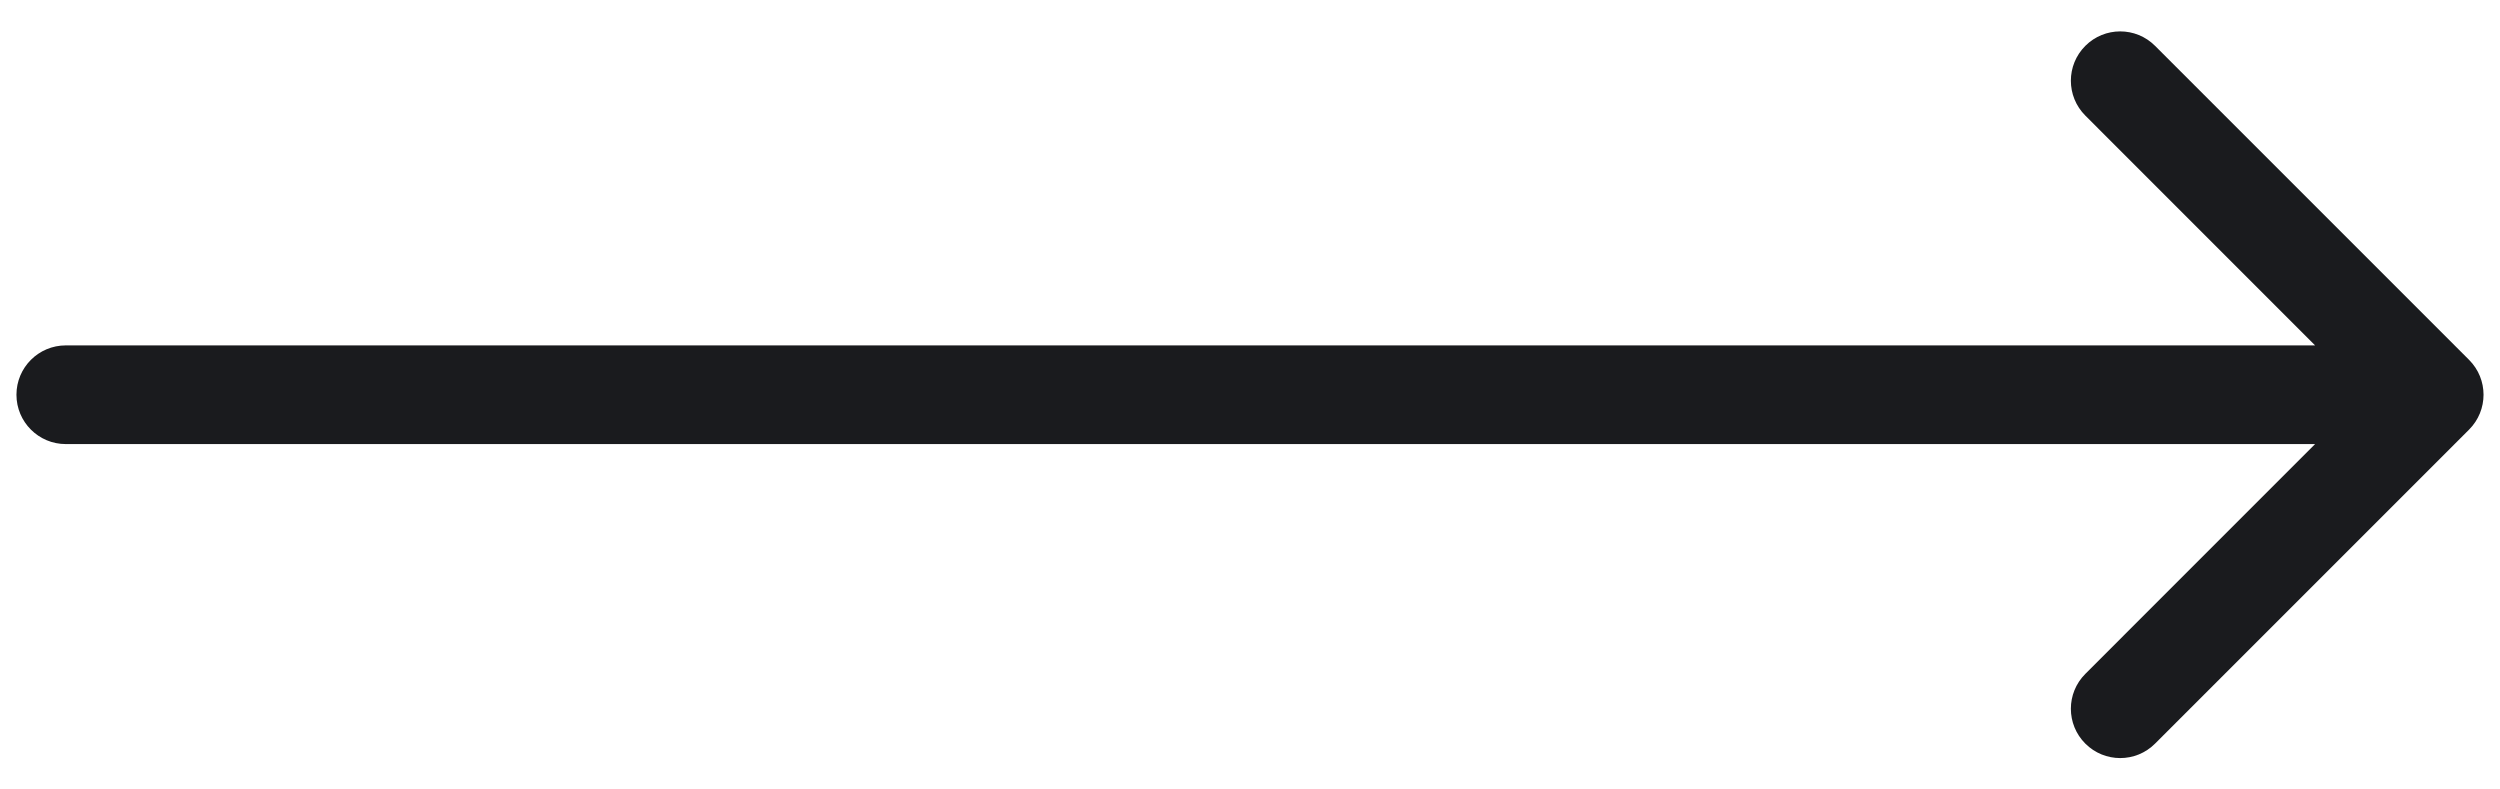 <svg width="38" height="12" viewBox="0 0 38 12" fill="none" xmlns="http://www.w3.org/2000/svg">
<path d="M1 6.75C0.586 6.75 0.25 6.414 0.25 6C0.25 5.586 0.586 5.25 1 5.25L1 6.75ZM37.53 5.47C37.823 5.763 37.823 6.237 37.53 6.53L32.757 11.303C32.465 11.596 31.99 11.596 31.697 11.303C31.404 11.01 31.404 10.536 31.697 10.243L35.939 6L31.697 1.757C31.404 1.464 31.404 0.99 31.697 0.697C31.99 0.404 32.465 0.404 32.757 0.697L37.53 5.47ZM1 5.25L37 5.25V6.75L1 6.75L1 5.25Z" fill="#1A1B1E"/>
</svg>
